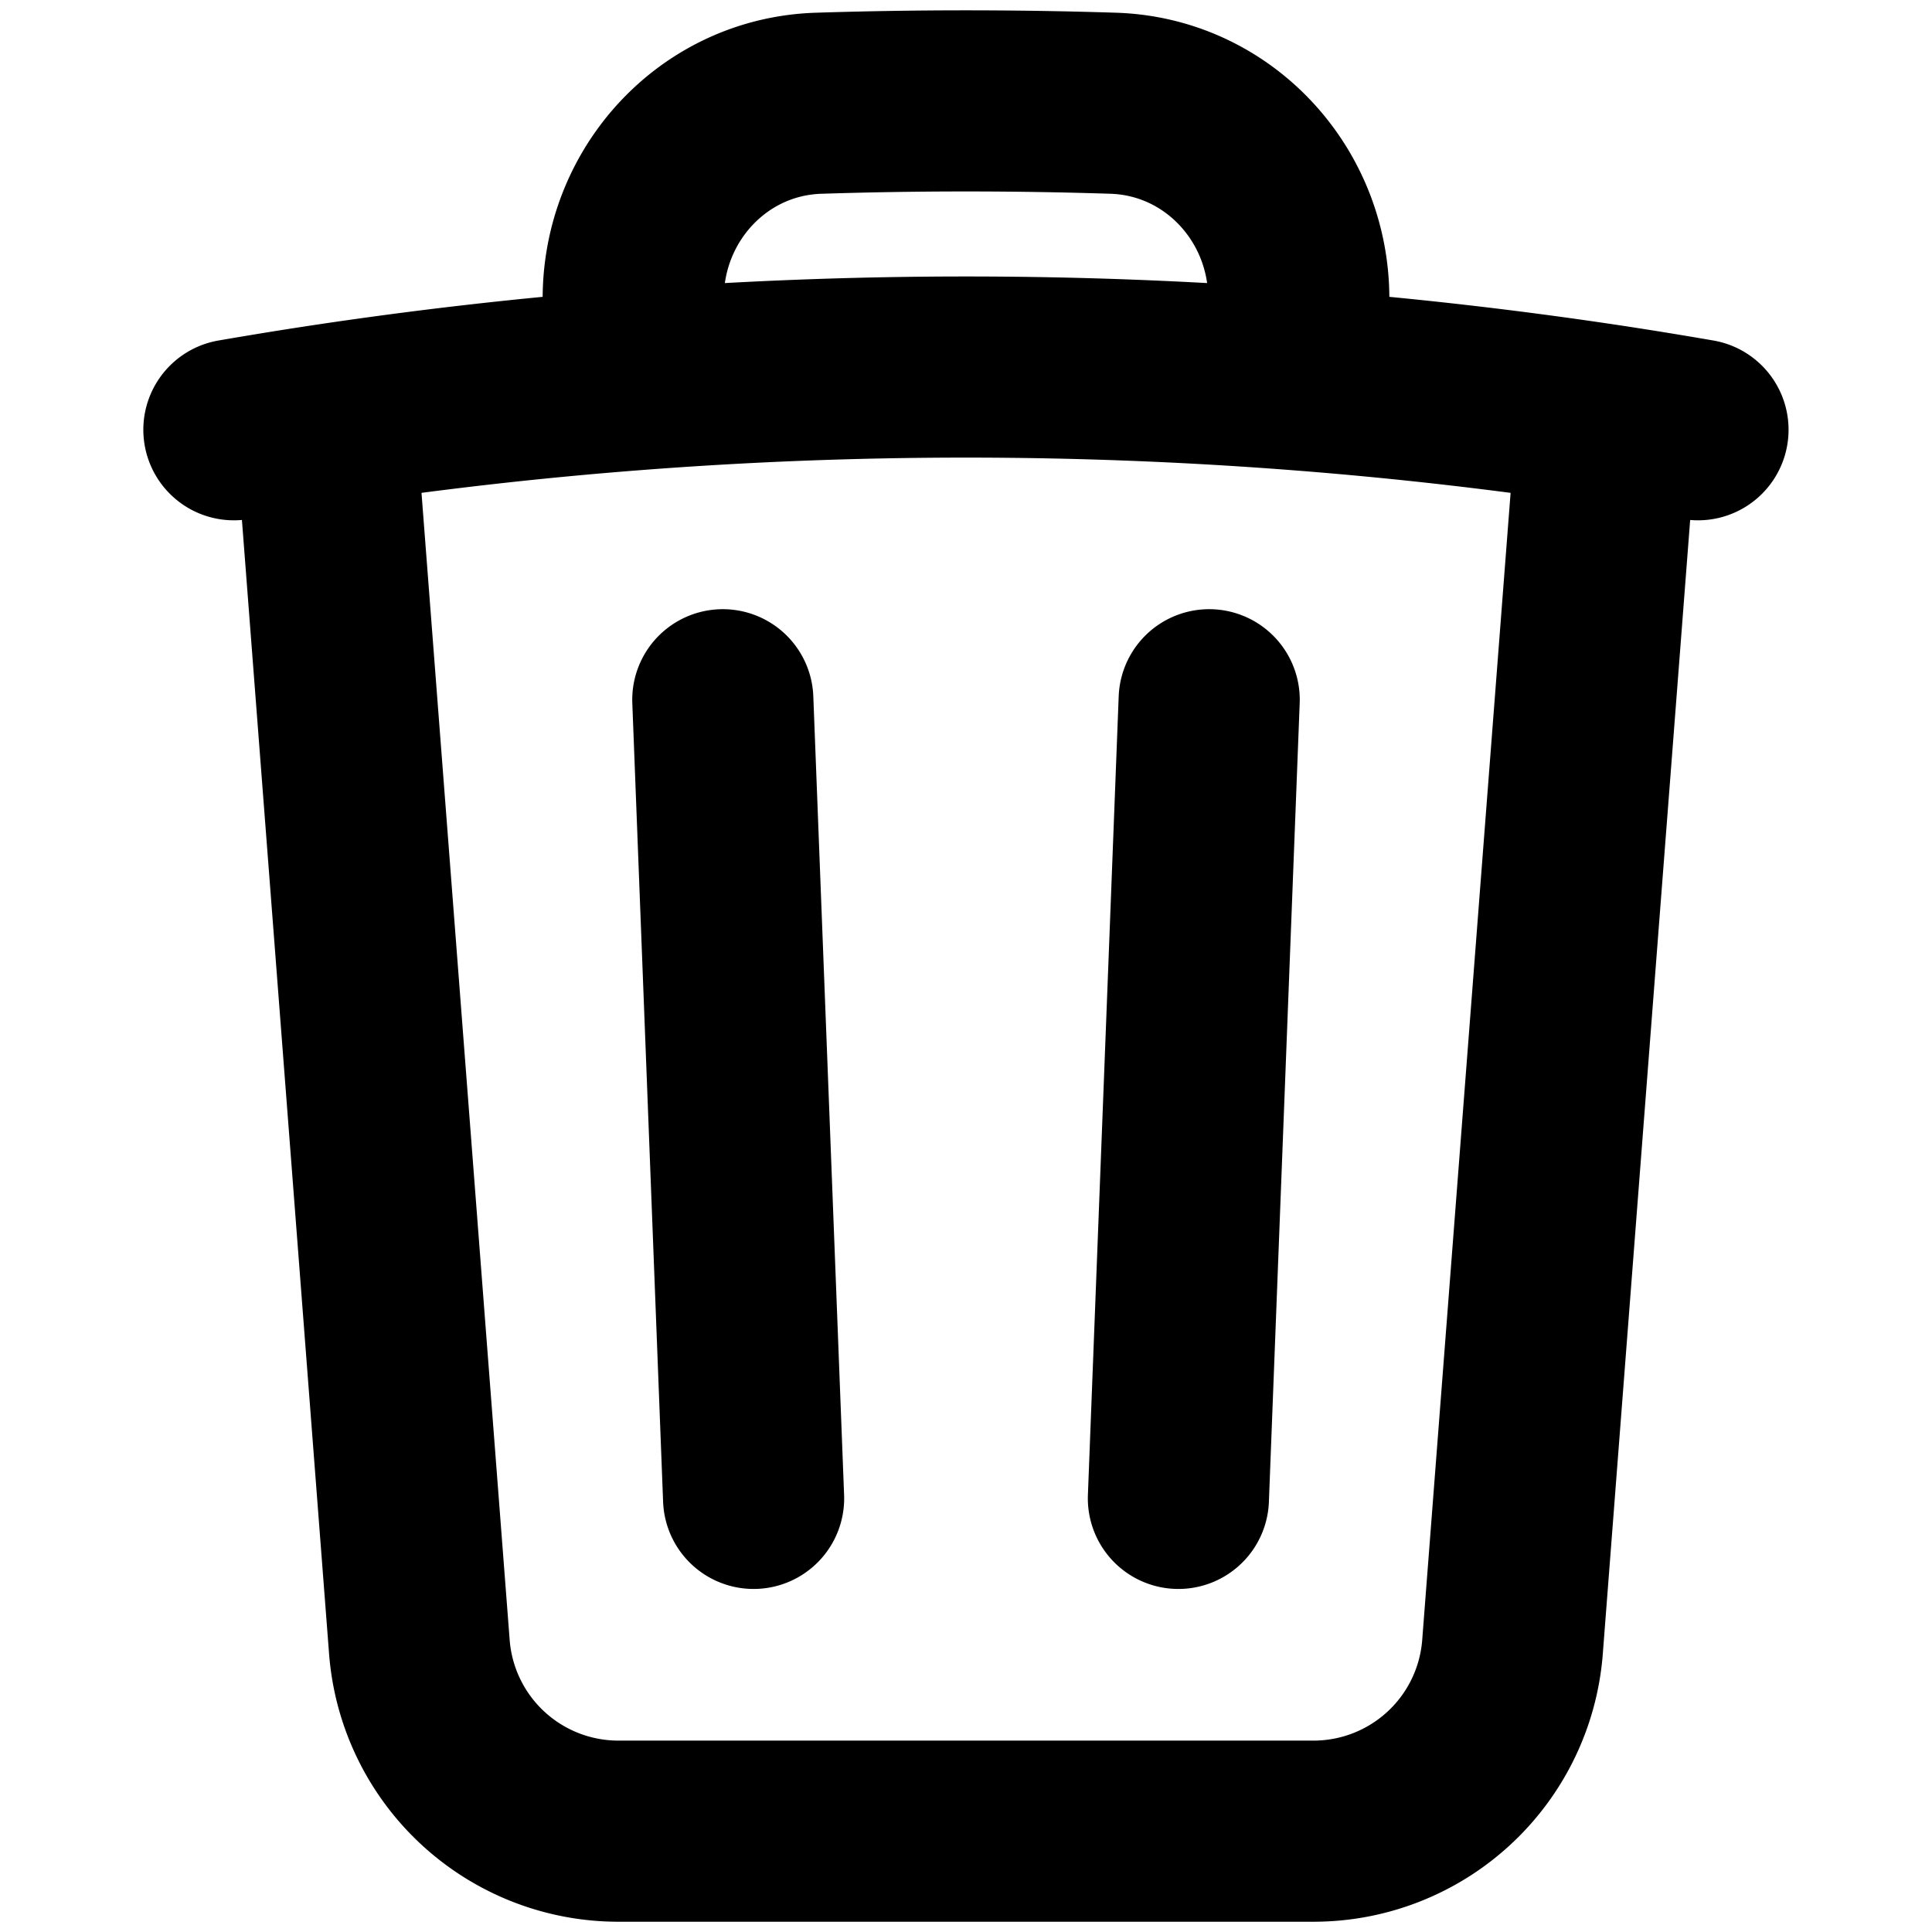 <svg xmlns="http://www.w3.org/2000/svg" viewBox="0 0 16 16" stroke-width="1.5" stroke="currentColor" aria-hidden="true" fill="none">
  <path stroke-linecap="round" stroke-linejoin="round" d="M10.014 5.795l-.255 6.614m-3.518 0l-.255-6.614m7.325-2.358c.251.038.502.079.751.122m-.75-.122l-.786 10.201a1.653 1.653 0 01-1.648 1.527H5.122a1.653 1.653 0 01-1.649-1.527l-.784-10.2m10.622-.001a35.353 35.353 0 00-2.555-.291m-8.819.413c.25-.043.5-.084.752-.122m0 0a35.358 35.358 0 012.555-.291m5.512 0v-.673c0-.867-.67-1.59-1.536-1.618a38.165 38.165 0 00-2.44 0c-.867.027-1.536.751-1.536 1.618v.673m5.512 0a35.767 35.767 0 00-5.512 0"/>
</svg>
